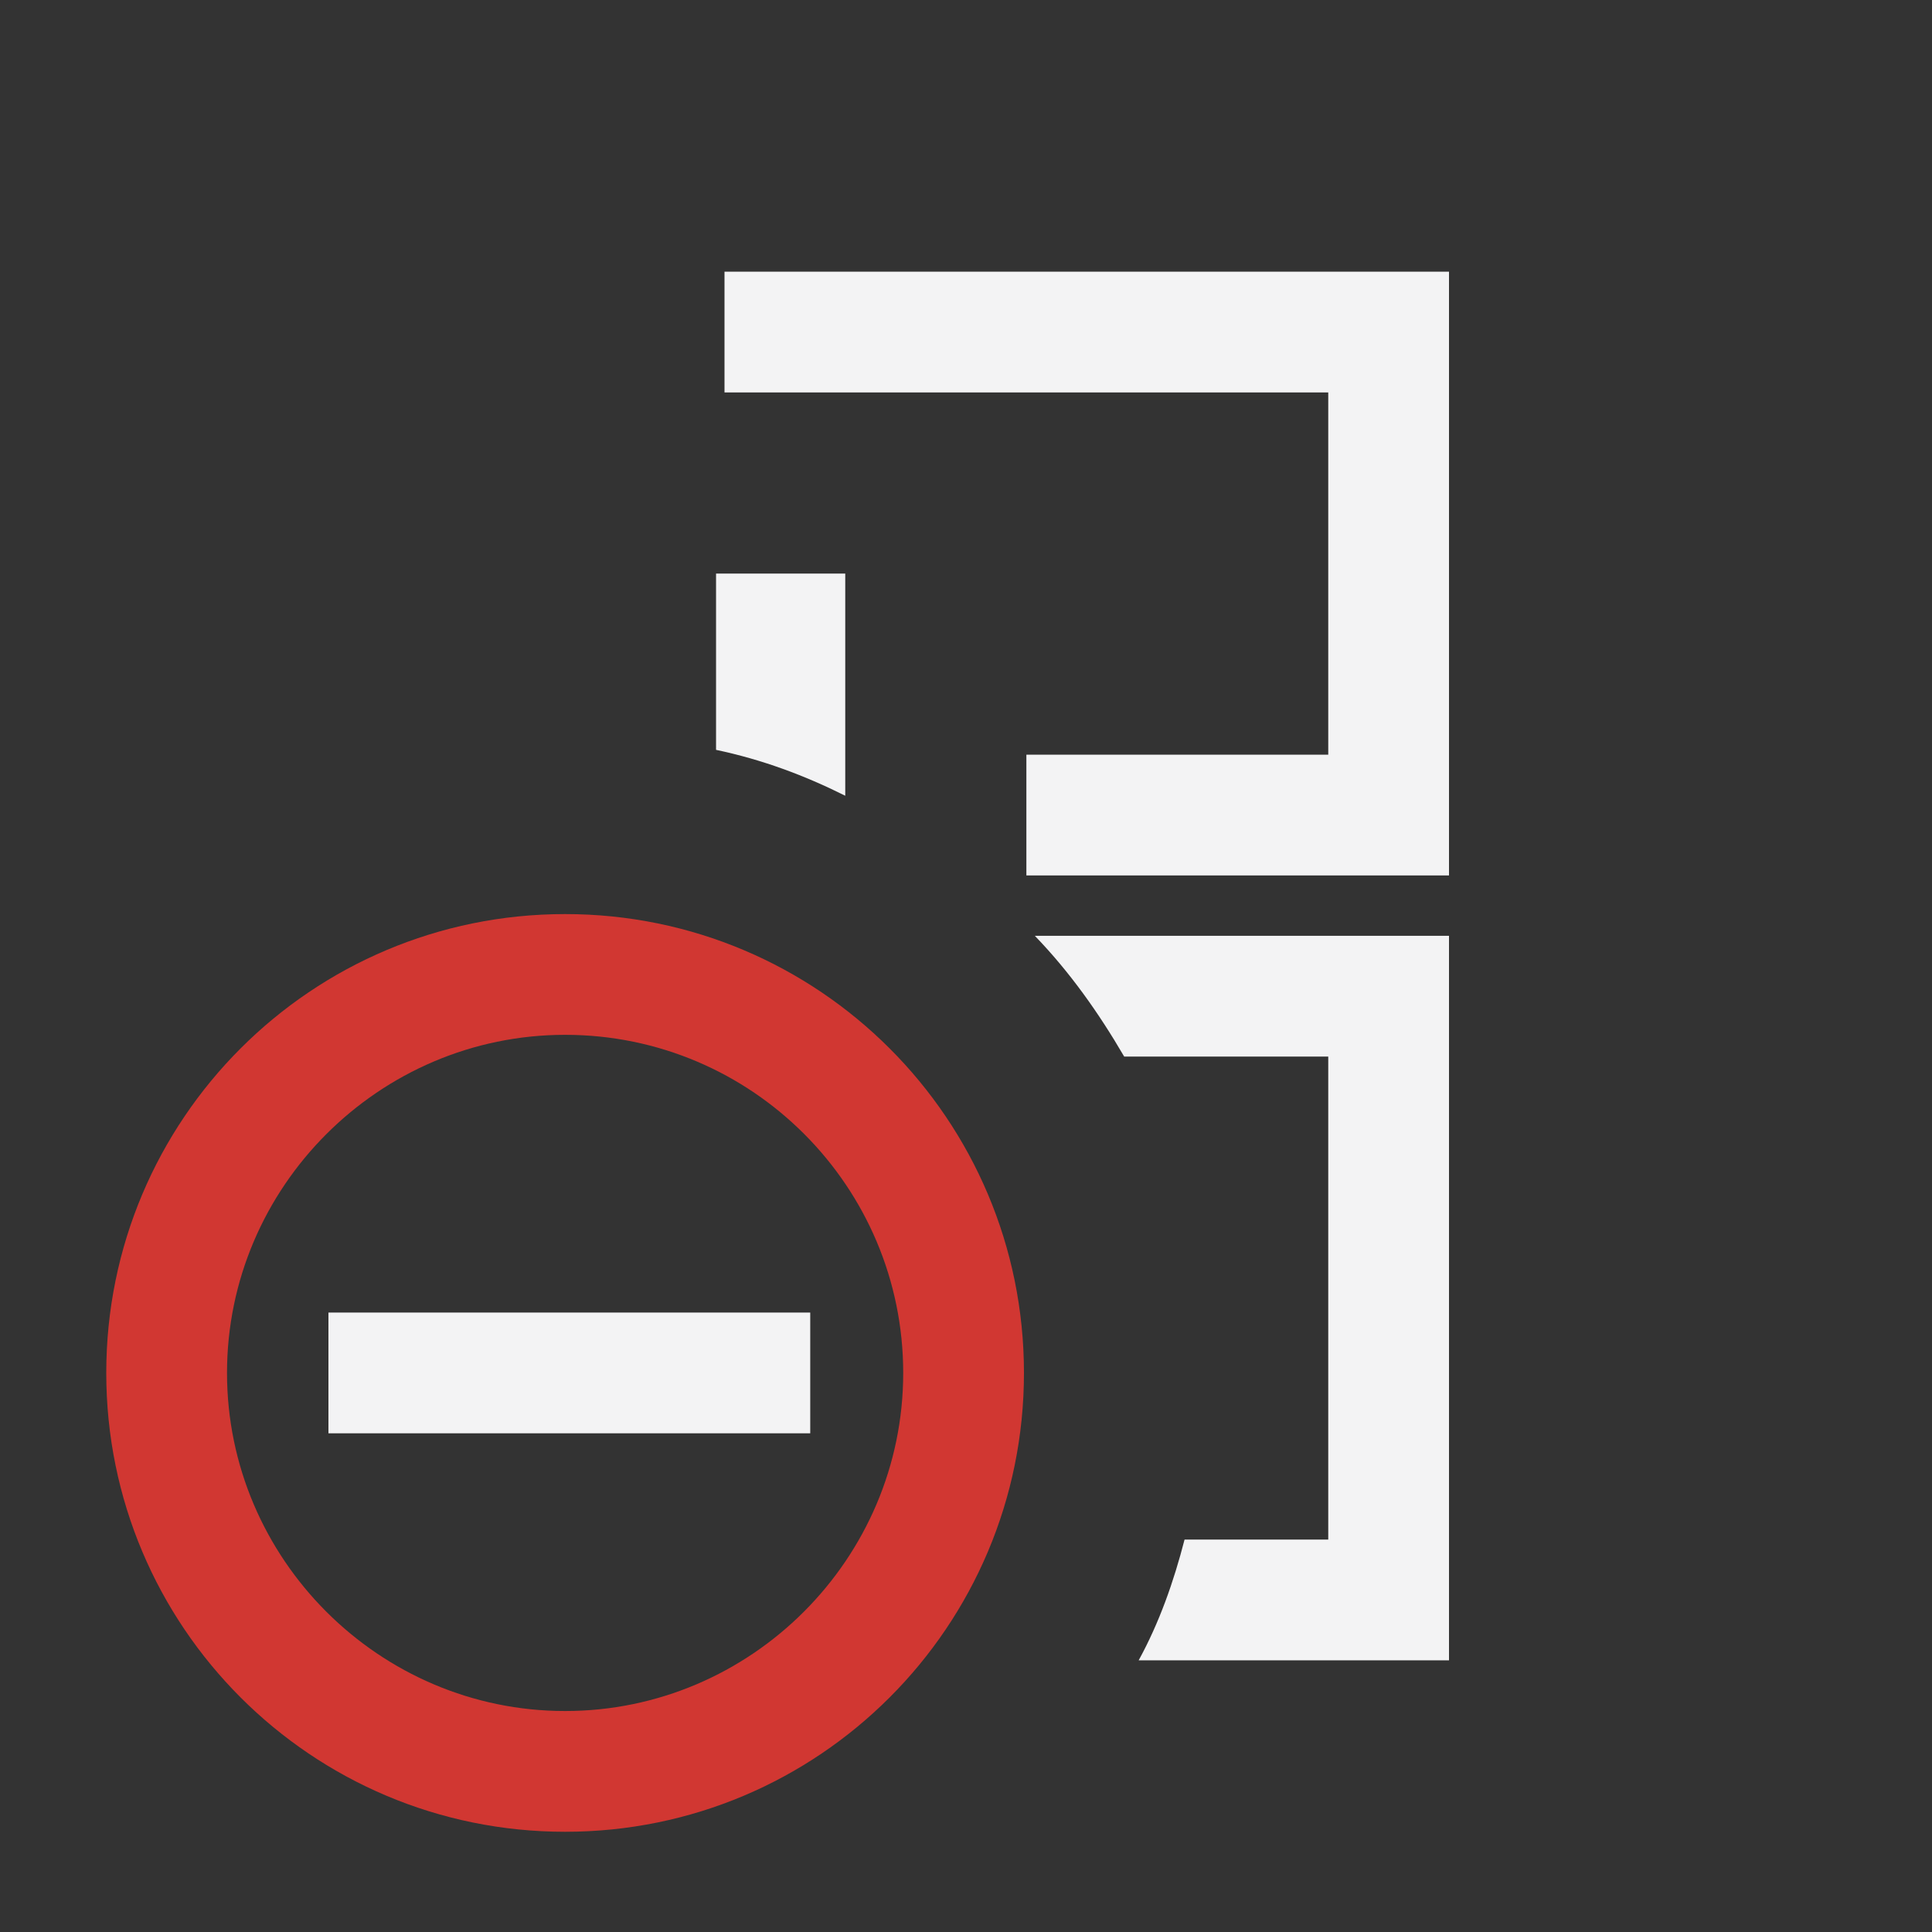 <?xml version="1.0" encoding="UTF-8"?>
<svg id="Layer_1" xmlns="http://www.w3.org/2000/svg" viewBox="0 0 16 16">
  <rect x="0" y="0" width="16" height="16" fill="#333333" stroke="none"/>
  <defs>
    <style>
      .cls-1 {
        fill: #f3f3f4;
      }

      .cls-2 {
        fill: #d13732;
      }
    </style>
  </defs>
  <g>
    <path class="cls-1" d="M6,2.25v1h5v3h-2.5v1h3.5V2.25h-6Z"/>
    <path class="cls-1" d="M8.57,7.75c.29.3.53.64.74,1h1.69v4h-1.19c-.09.35-.21.69-.38,1h2.57v-6h-3.43Z"/>
    <path class="cls-1" d="M5.93,4.75v1.46c.38.08.73.21,1.07.38v-1.84h-1.07Z"/>
  </g>
  <g>
    <rect class="cls-1" x="2.72" y="10.87" width="3.99" height="1"/>
    <path class="cls-2" d="M4.68,8.57c1.55,0,2.8,1.26,2.8,2.8s-1.26,2.8-2.8,2.8-2.8-1.26-2.8-2.8,1.26-2.8,2.8-2.8M4.68,7.57c-2.1,0-3.8,1.7-3.8,3.8s1.7,3.8,3.8,3.8,3.8-1.7,3.8-3.8-1.7-3.8-3.8-3.8h0Z"/>
  </g>
</svg>